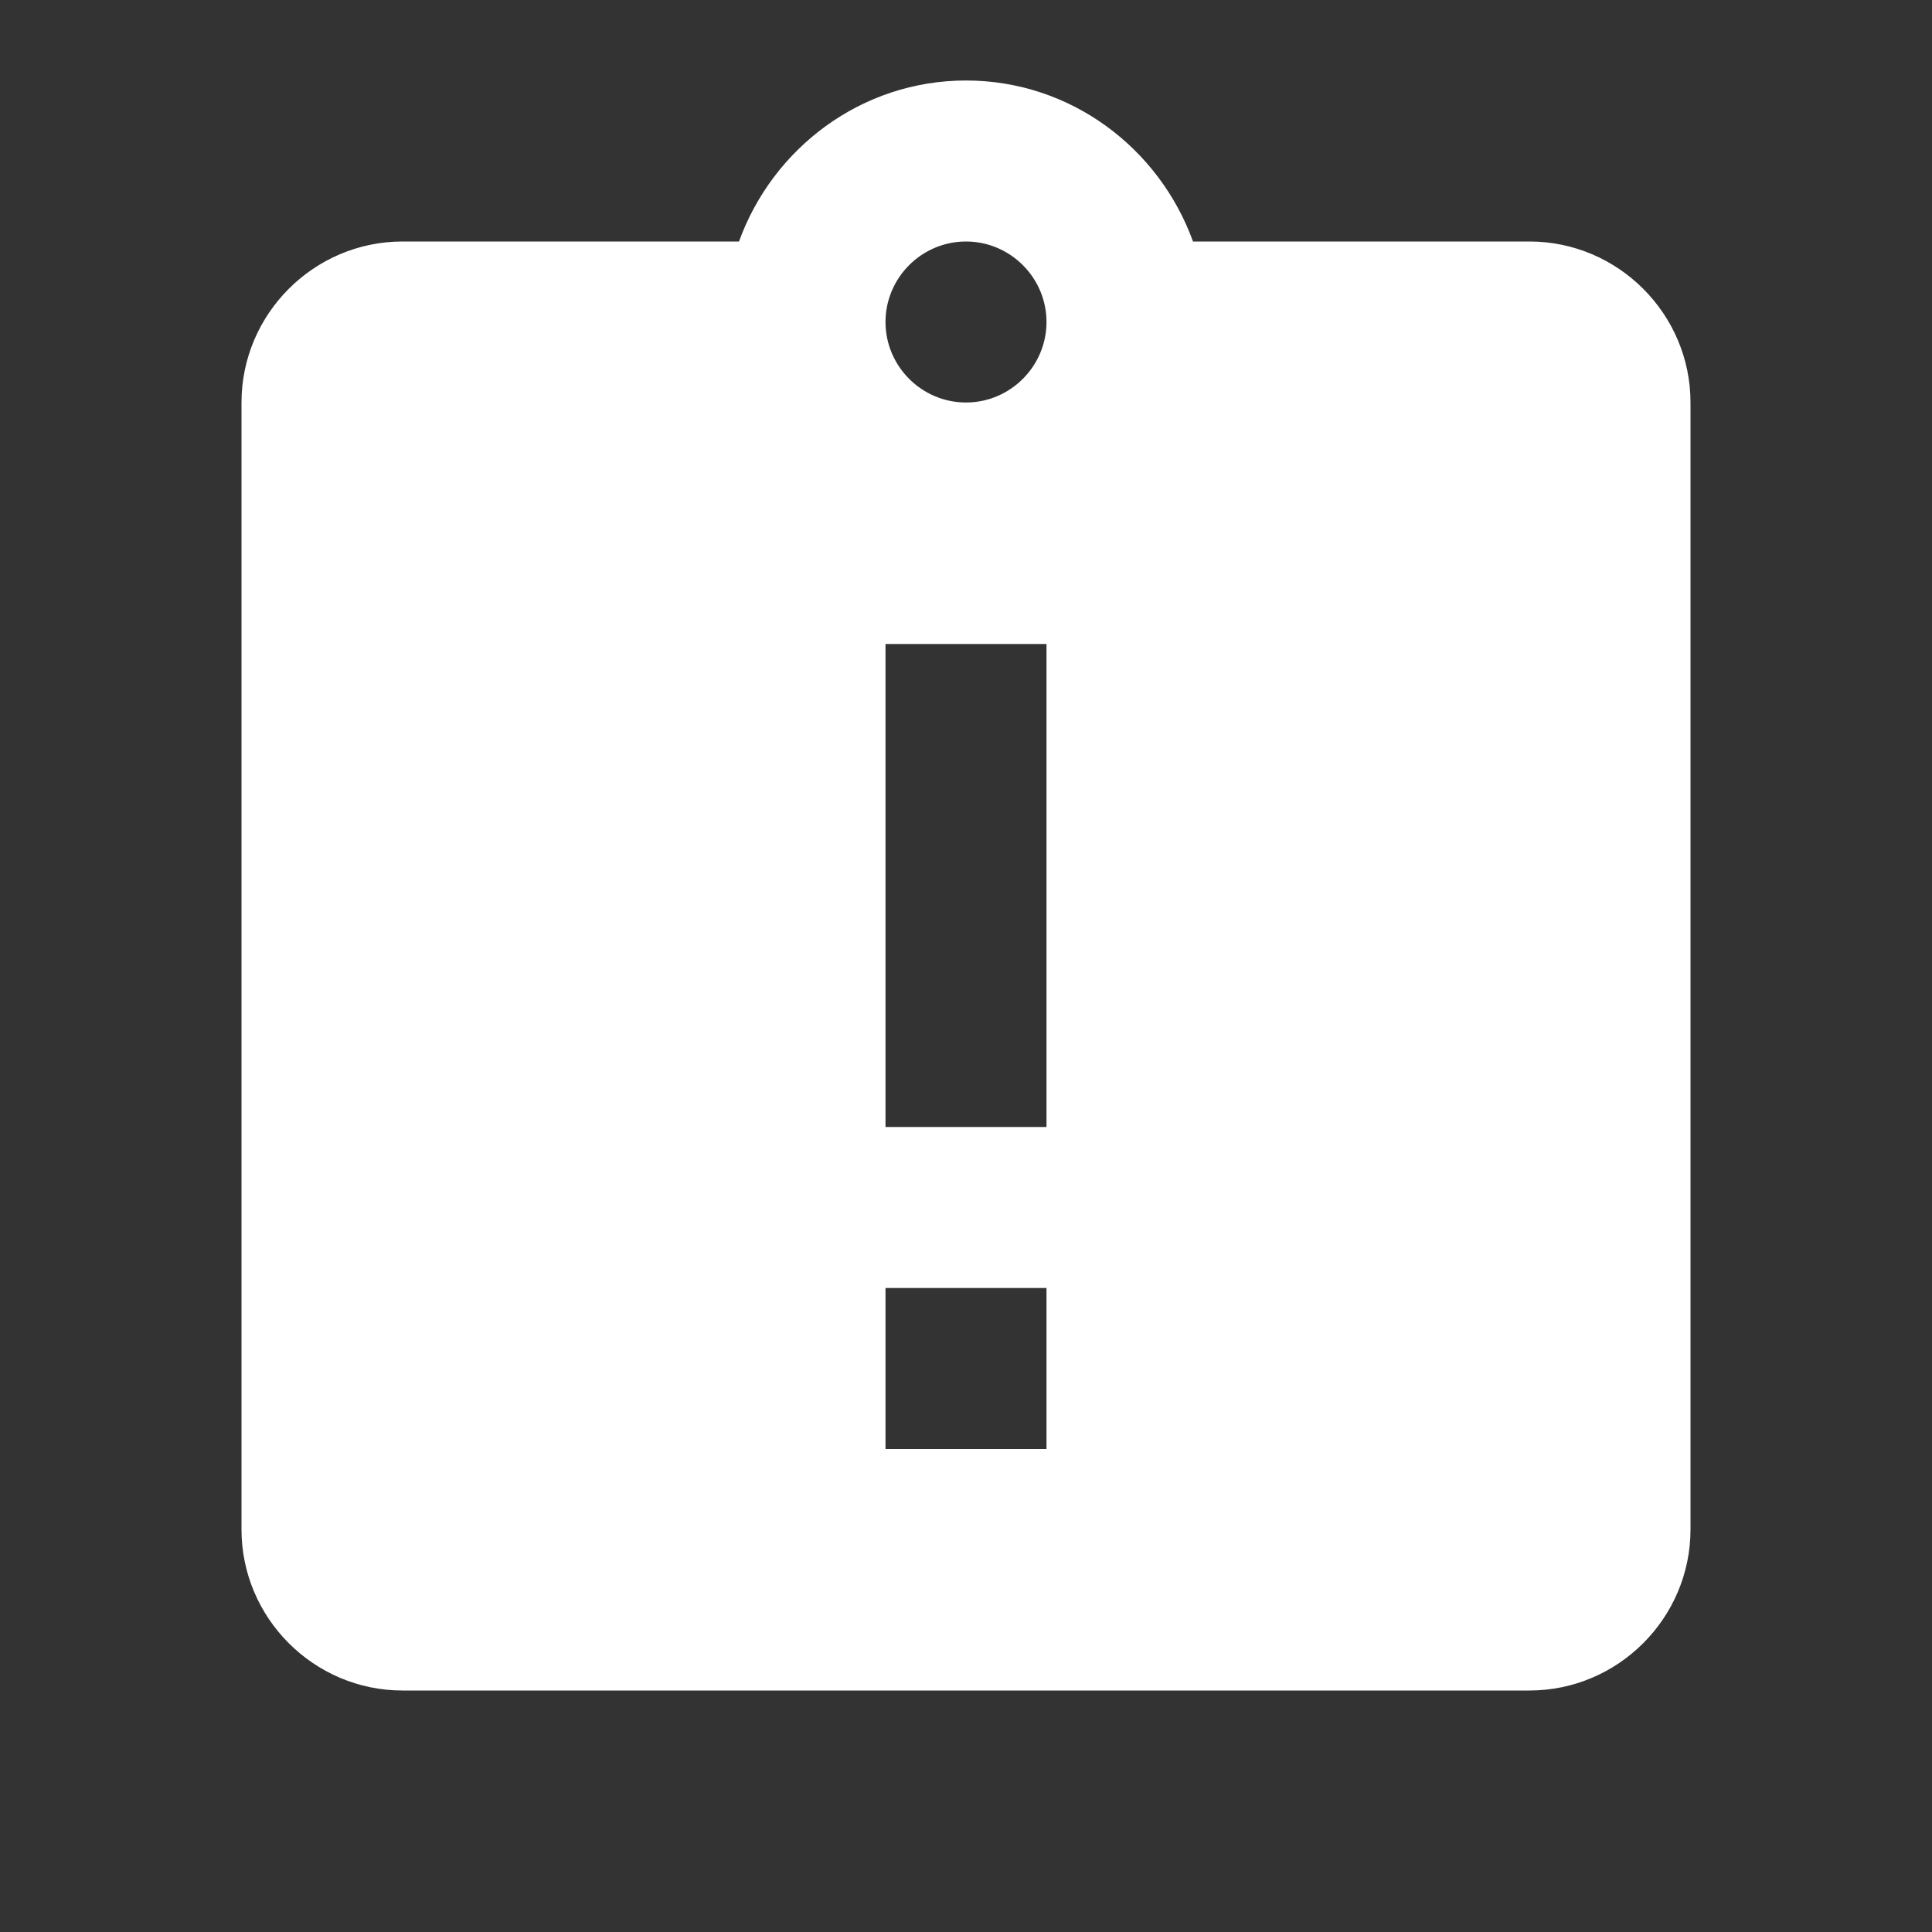 <?xml version="1.0" encoding="UTF-8"?><!DOCTYPE svg PUBLIC "-//W3C//DTD SVG 1.1//EN" "http://www.w3.org/Graphics/SVG/1.1/DTD/svg11.dtd"><svg xmlns="http://www.w3.org/2000/svg" xmlns:xlink="http://www.w3.org/1999/xlink" version="1.1" width="512" height="512" viewBox="0 0 512 512"><rect x="0" y="0" width="512" height="512" fill="#333333" stroke="none"/>    <path fill="#ffffff" transform="scale(1, -1) translate(0, -448)" glyph-name="clipboard-alert" unicode="&#xF149;" horiz-adv-x="512" d=" M256 341.333C244.267 341.333 234.667 350.933 234.667 362.667S244.267 384 256 384S277.333 374.4 277.333 362.667S267.733 341.333 256 341.333M277.333 149.333H234.667V277.333H277.333M277.333 64H234.667V106.667H277.333M405.333 384H316.16C307.2 408.747 283.733 426.667 256 426.667C228.267 426.667 204.8 408.747 195.84 384H106.667C83.2 384 64 364.8 64 341.333V42.667C64 19.2 83.2 0 106.667 0H405.333C428.8 0 448 19.2 448 42.667V341.333C448 364.8 428.8 384 405.333 384z" /></svg>